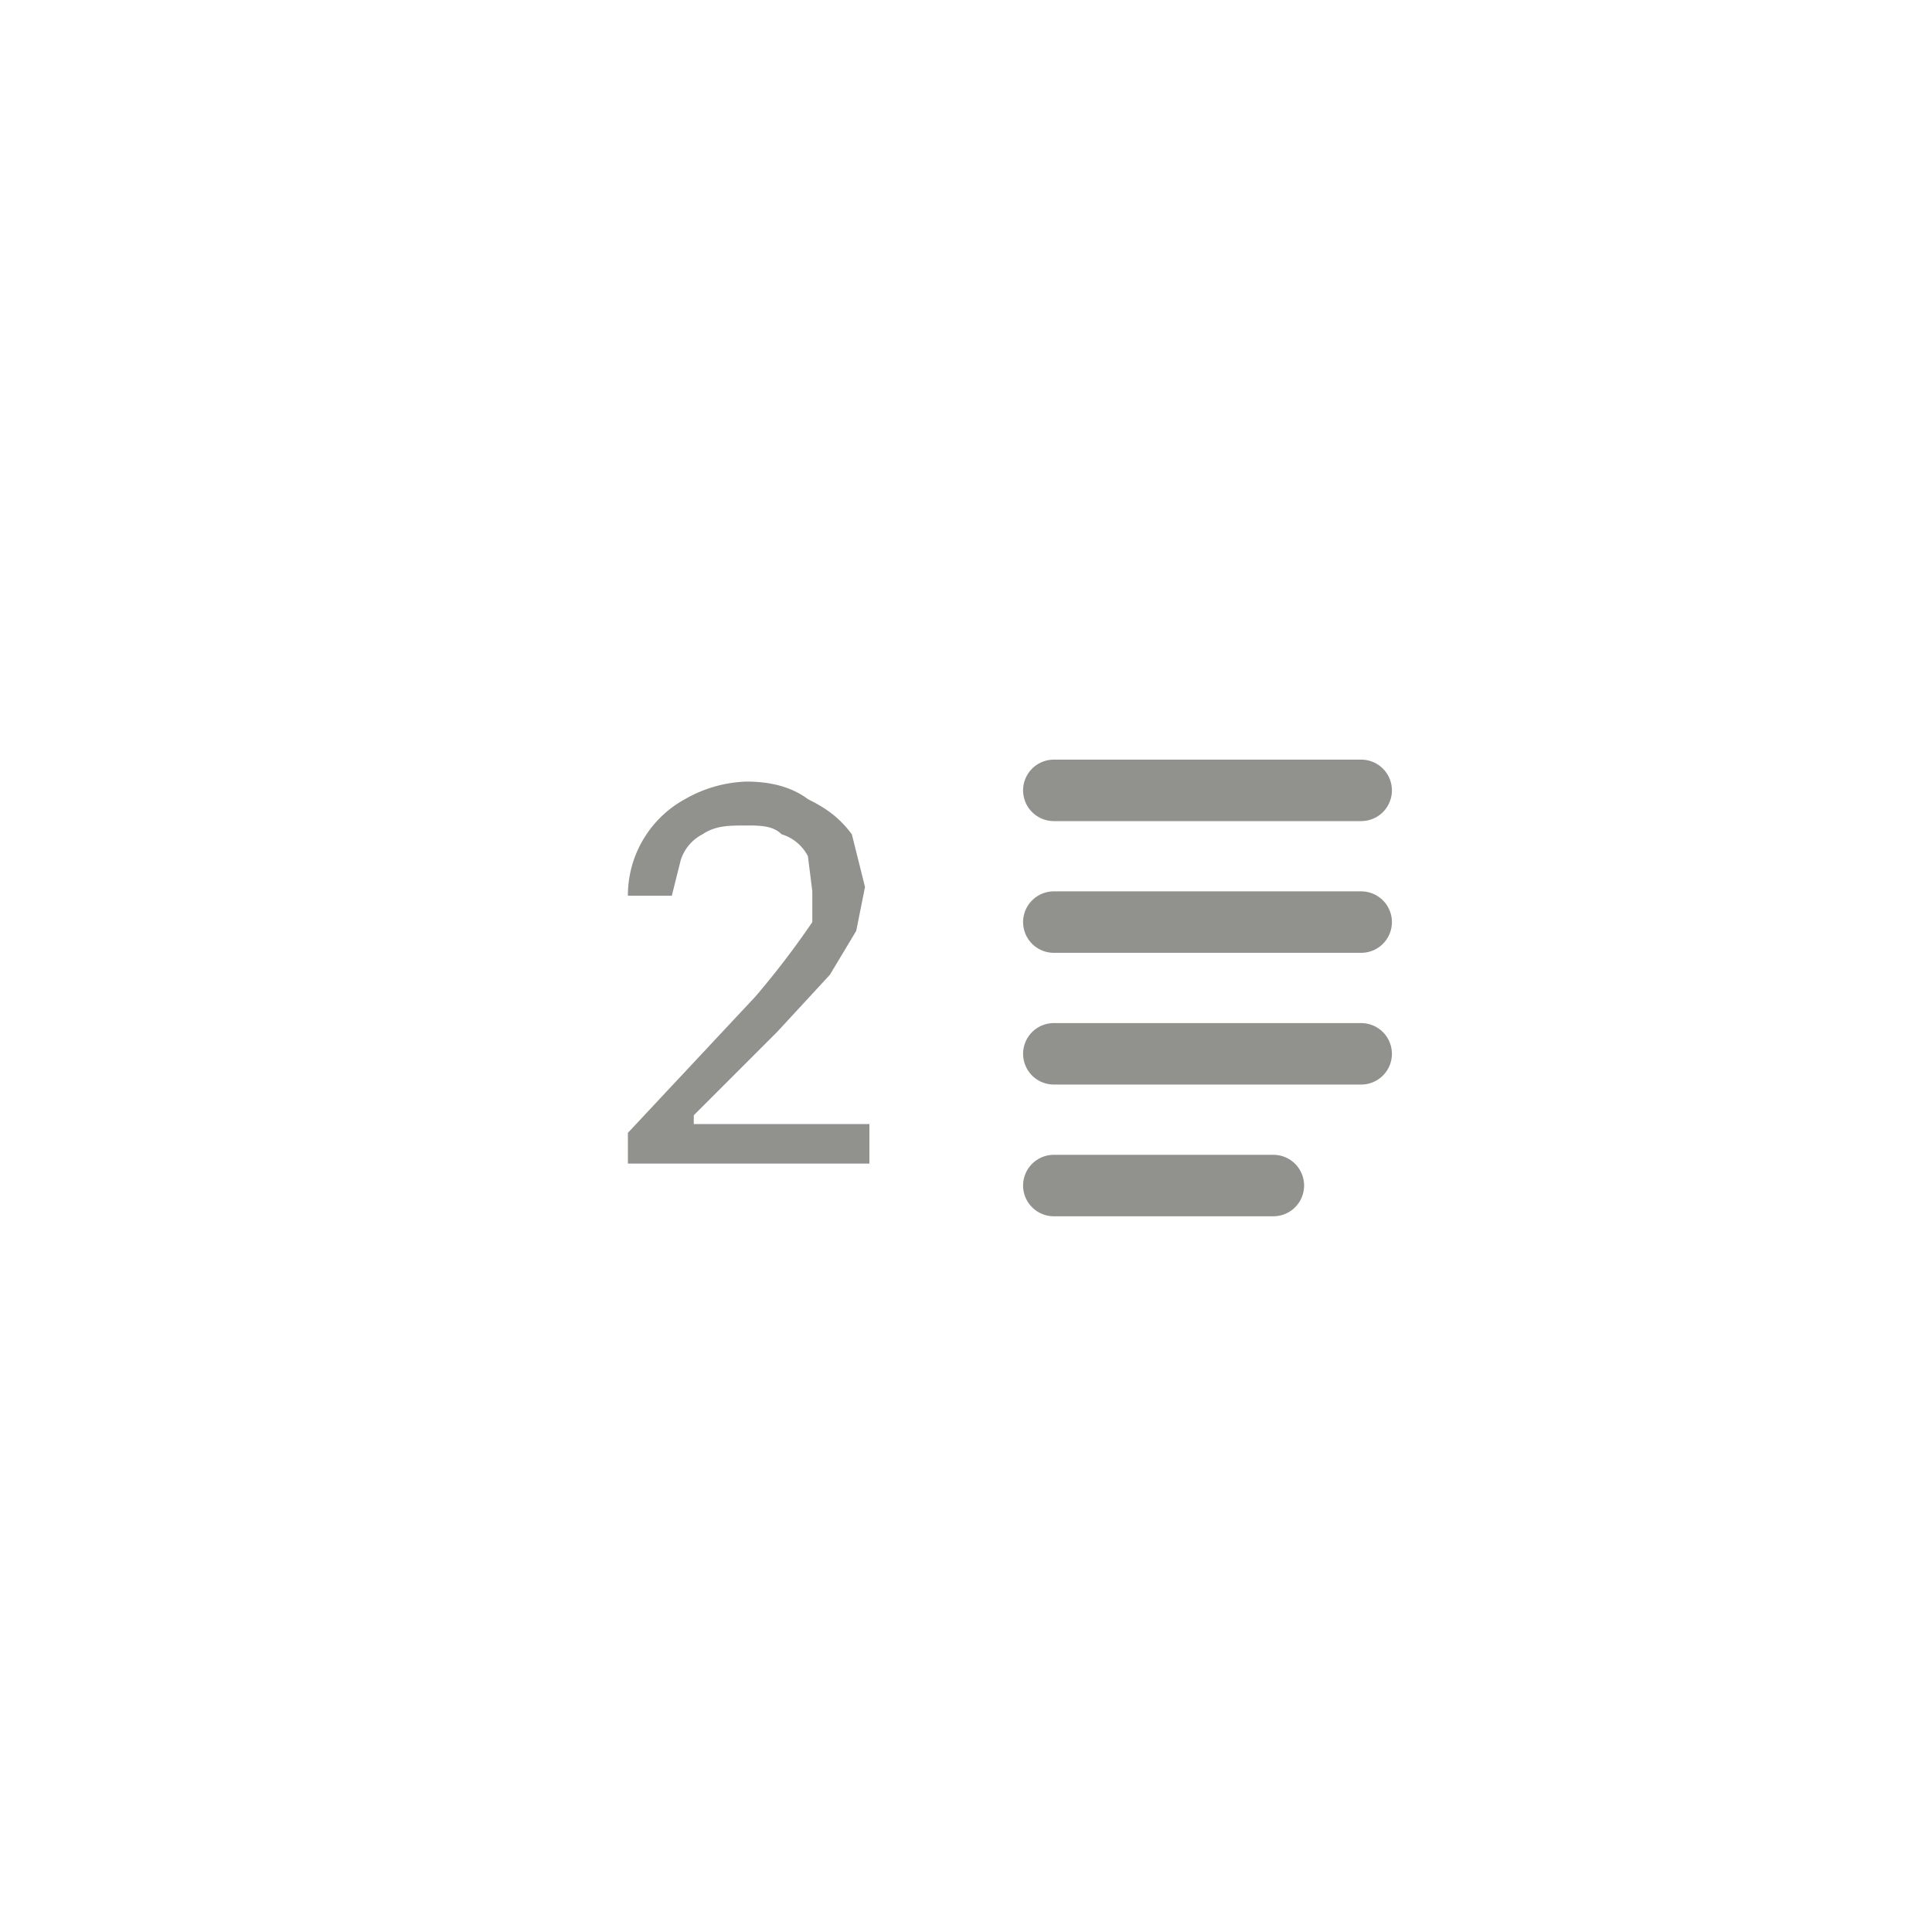 <svg width="44" height="44" fill="none" xmlns="http://www.w3.org/2000/svg"><path d="M14.3 26.5v-.7l2.9-3.1a19.4 19.4 0 0 0 1.3-1.7v-.7l-.1-.8a1 1 0 0 0-.6-.5c-.2-.2-.5-.2-.8-.2-.4 0-.7 0-1 .2a1 1 0 0 0-.5.6l-.2.8h-1a2.5 2.5 0 0 1 1.3-2.2 3 3 0 0 1 1.4-.4c.5 0 1 .1 1.4.4.4.2.7.4 1 .8l.3 1.2-.2 1-.6 1-1.2 1.3-2.2 2.2.3-.5v.5l-.3-.1h4.3v.9h-5.5Z" fill="#91918E"/><path d="M24 18h7m-7 3h7m-7 3h7m-7 3h5" stroke="#91918E" stroke-width="1.4" stroke-linecap="round"/></svg>
